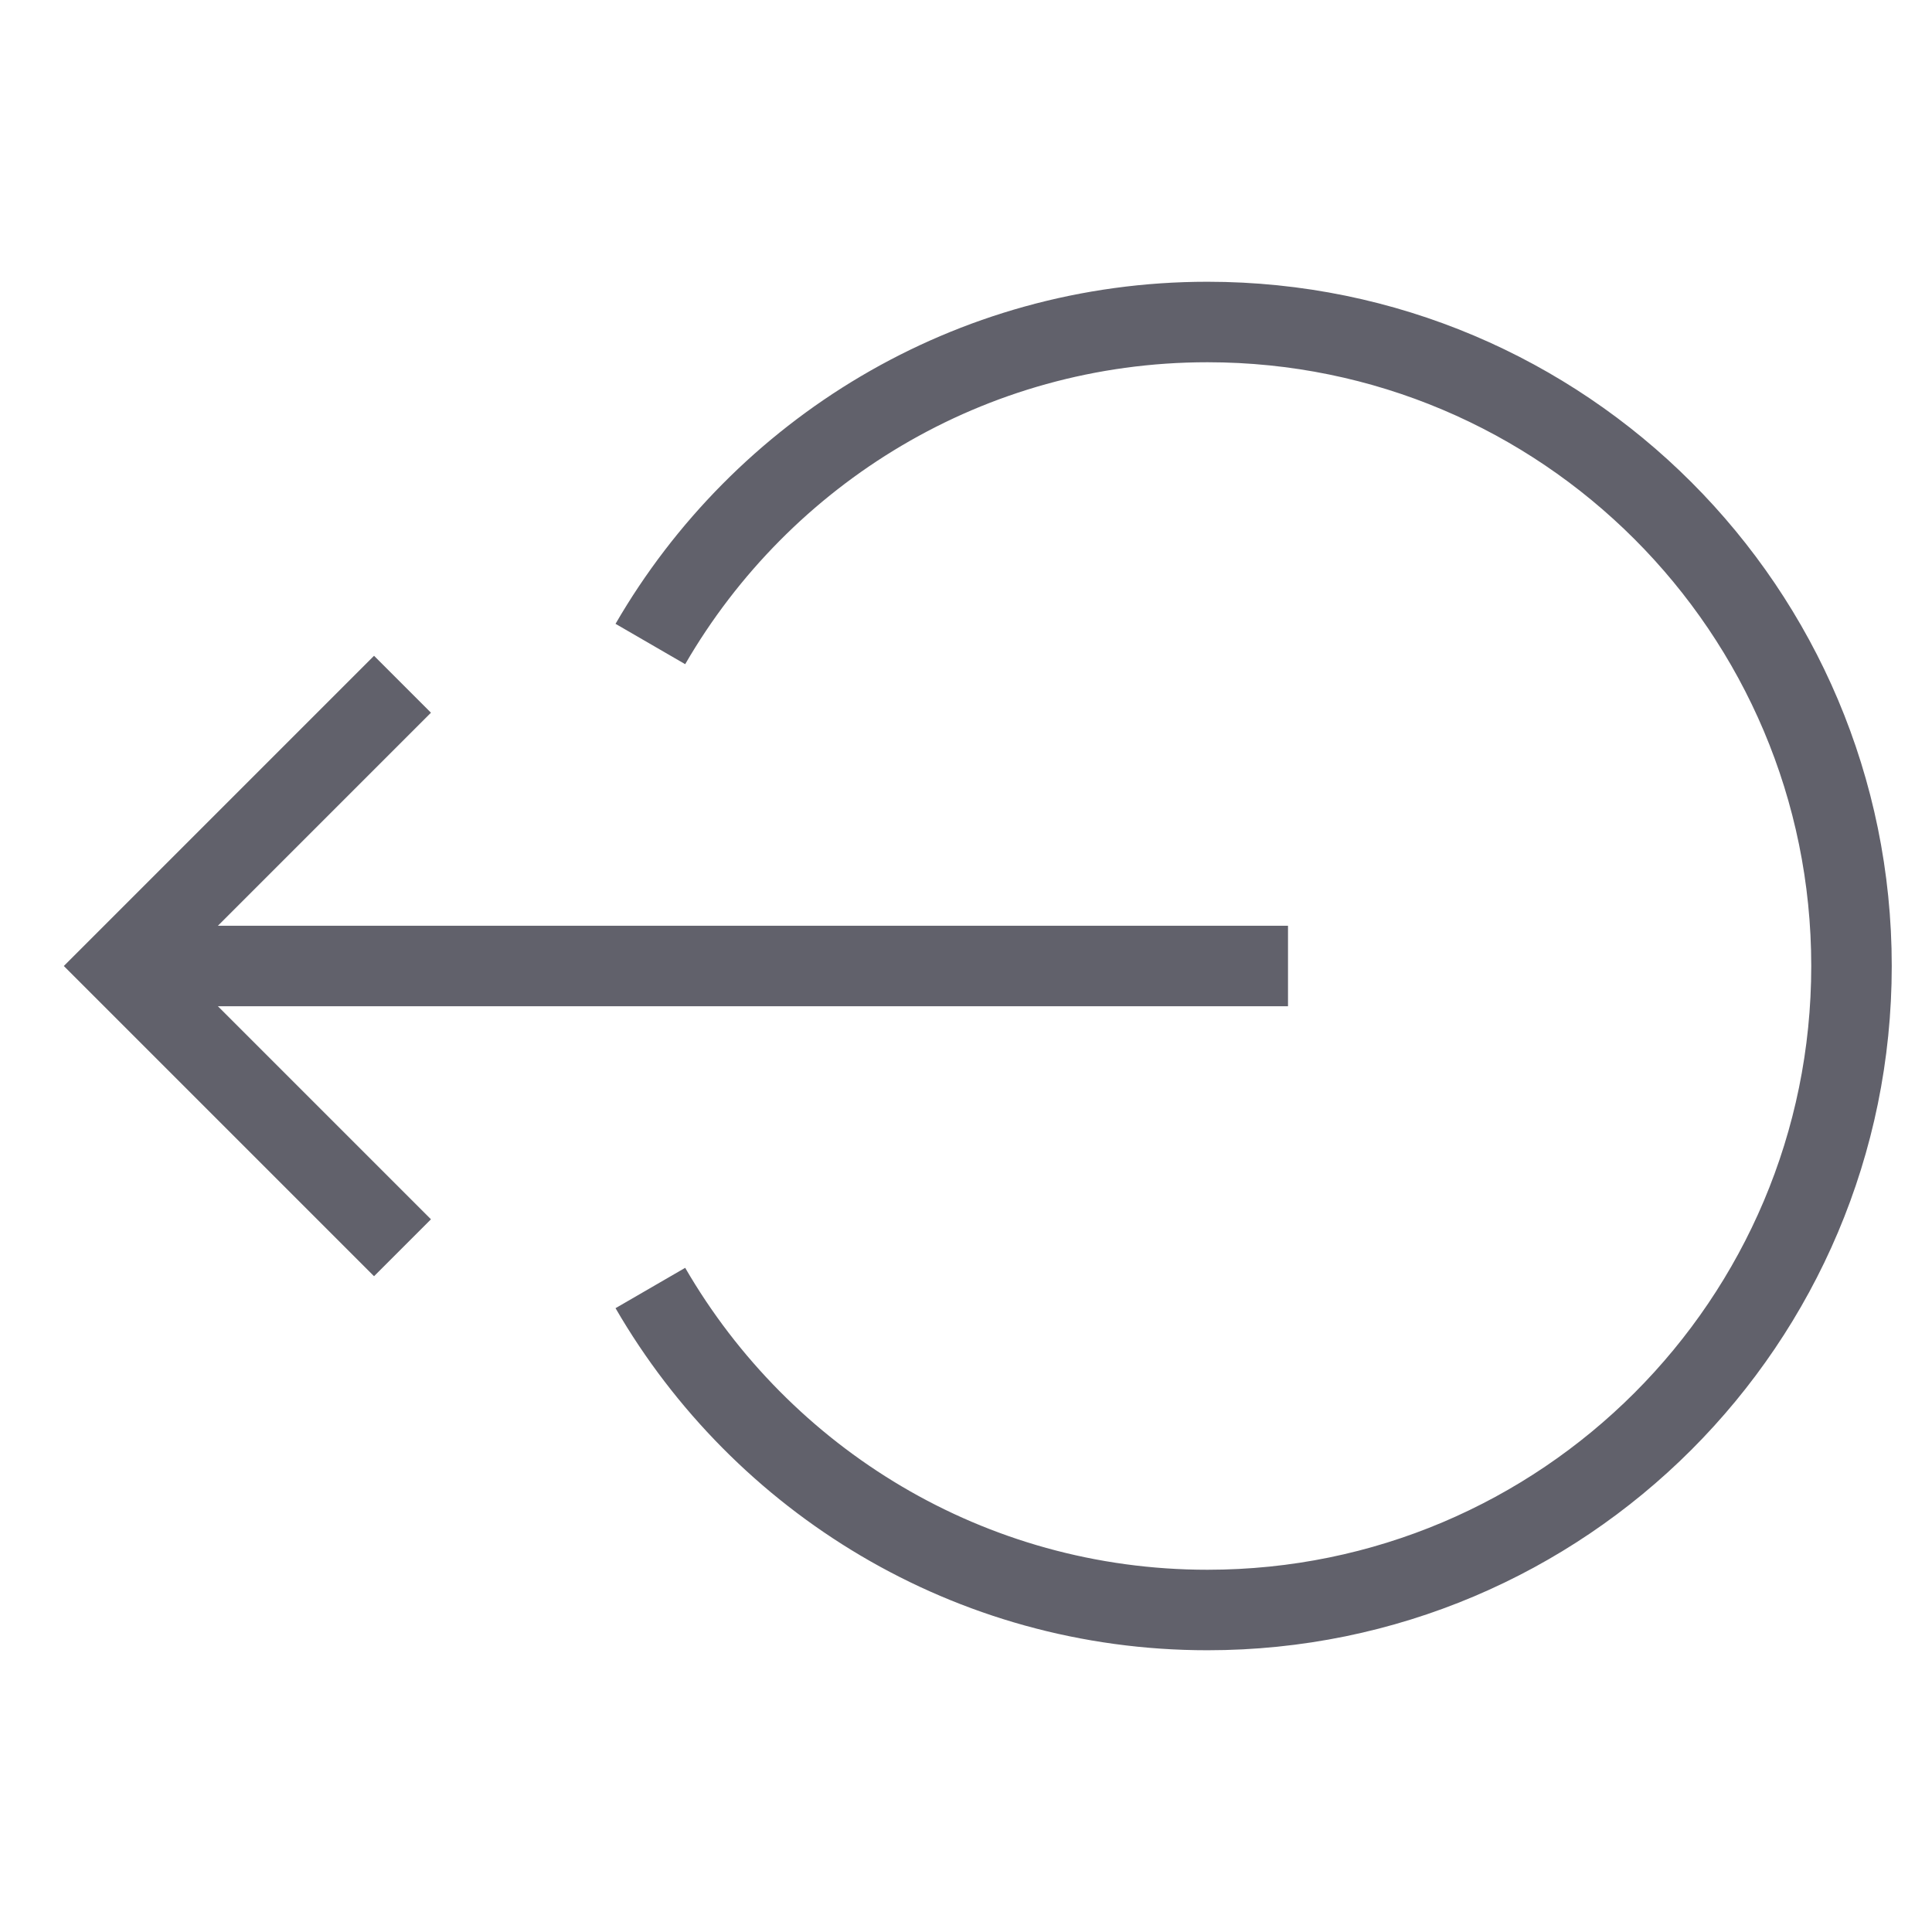 <svg xmlns="http://www.w3.org/2000/svg" height="24" width="24" viewBox="0 0 48 48"><path data-cap="butt" fill="none" stroke="#61616b" stroke-width="2" d="M16.158,32 c2.768,4.778,7.923,8,13.842,8c8.837,0,16-7.163,16-16S38.837,8,30,8c-5.919,0-11.074,3.222-13.842,8"></path> <line data-cap="butt" data-color="color-2" fill="none" stroke="#61616b" stroke-width="2" x1="32" y1="24" x2="3" y2="24"></line> <polyline data-color="color-2" fill="none" stroke="#61616b" stroke-width="2" points="10,31 3,24 10,17 "></polyline></svg>